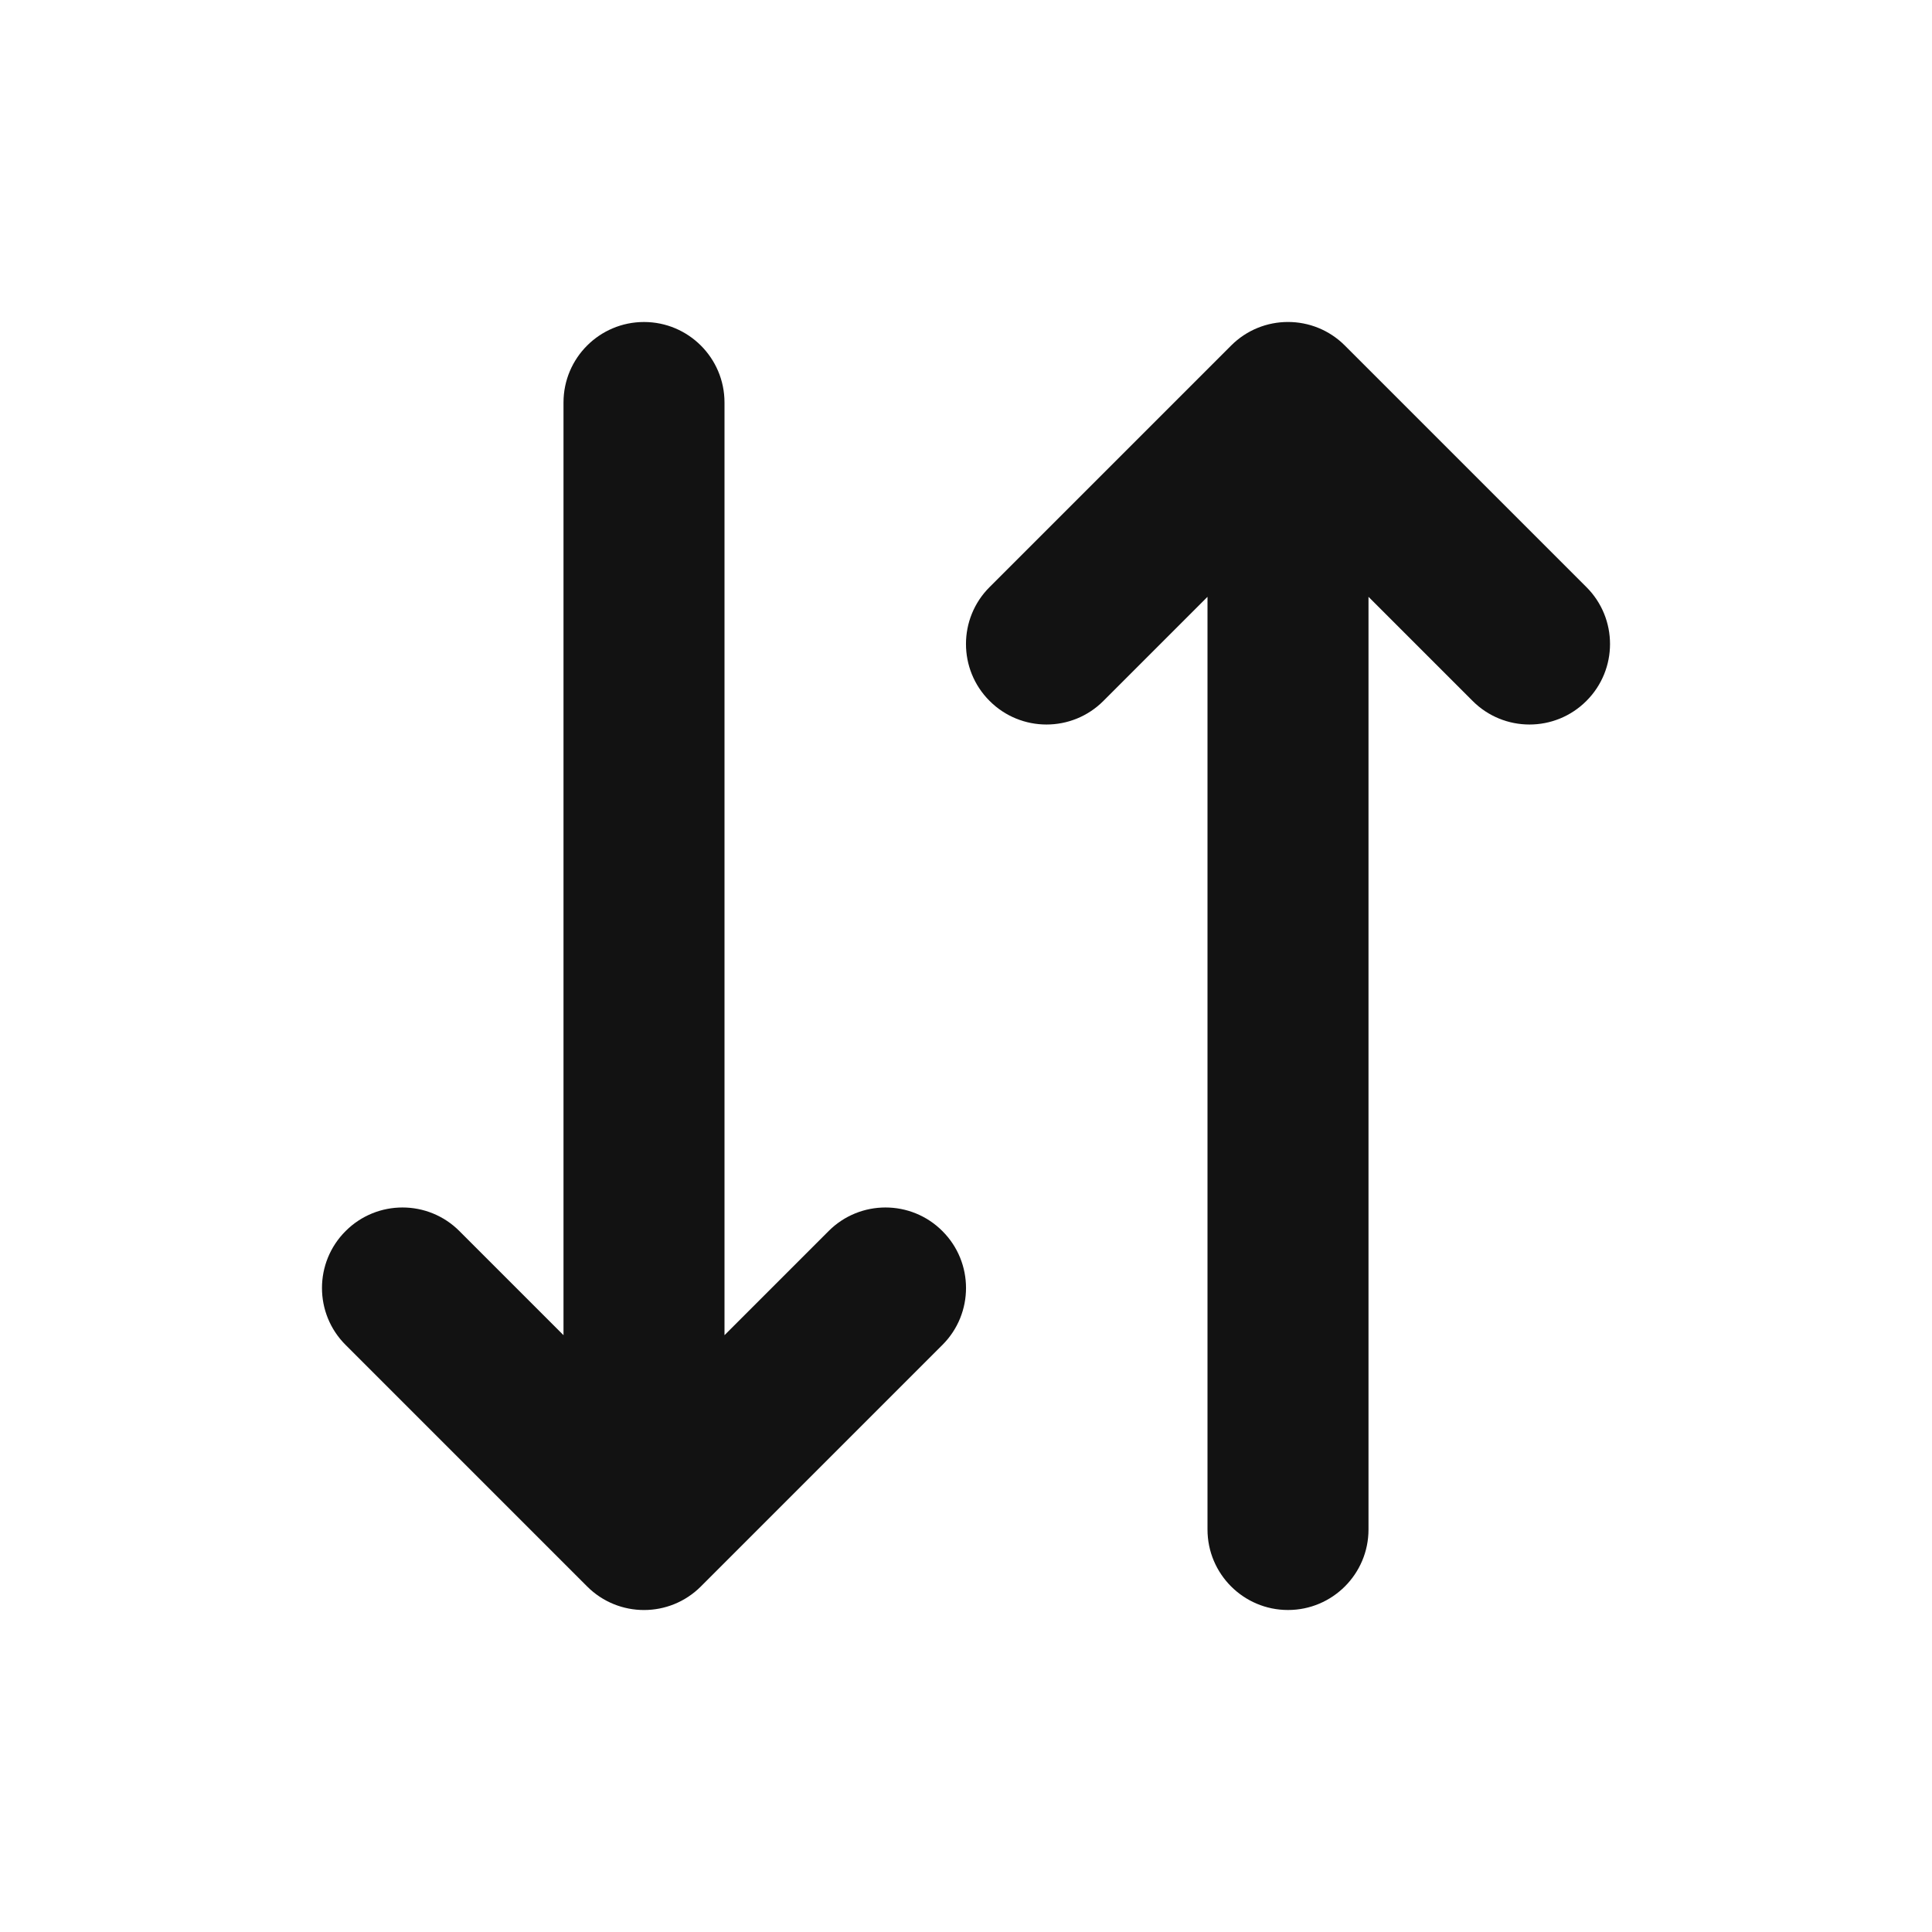 <svg width="24" height="24" viewBox="0 0 24 24" fill="none" xmlns="http://www.w3.org/2000/svg">
<path fill-rule="evenodd" clip-rule="evenodd" d="M8 4C8.552 4 9 4.448 9 5L9 16.586L10.293 15.293C10.683 14.902 11.317 14.902 11.707 15.293C12.098 15.683 12.098 16.317 11.707 16.707L8.707 19.707C8.317 20.098 7.683 20.098 7.293 19.707L4.293 16.707C3.902 16.317 3.902 15.683 4.293 15.293C4.683 14.902 5.317 14.902 5.707 15.293L7 16.586L7 5C7 4.448 7.448 4 8 4ZM15.293 4.293C15.683 3.902 16.317 3.902 16.707 4.293L19.707 7.293C20.098 7.683 20.098 8.317 19.707 8.707C19.317 9.098 18.683 9.098 18.293 8.707L17 7.414L17 19C17 19.552 16.552 20 16 20C15.448 20 15 19.552 15 19L15 7.414L13.707 8.707C13.317 9.098 12.683 9.098 12.293 8.707C11.902 8.317 11.902 7.683 12.293 7.293L15.293 4.293Z" fill="#121212"/>
</svg>
